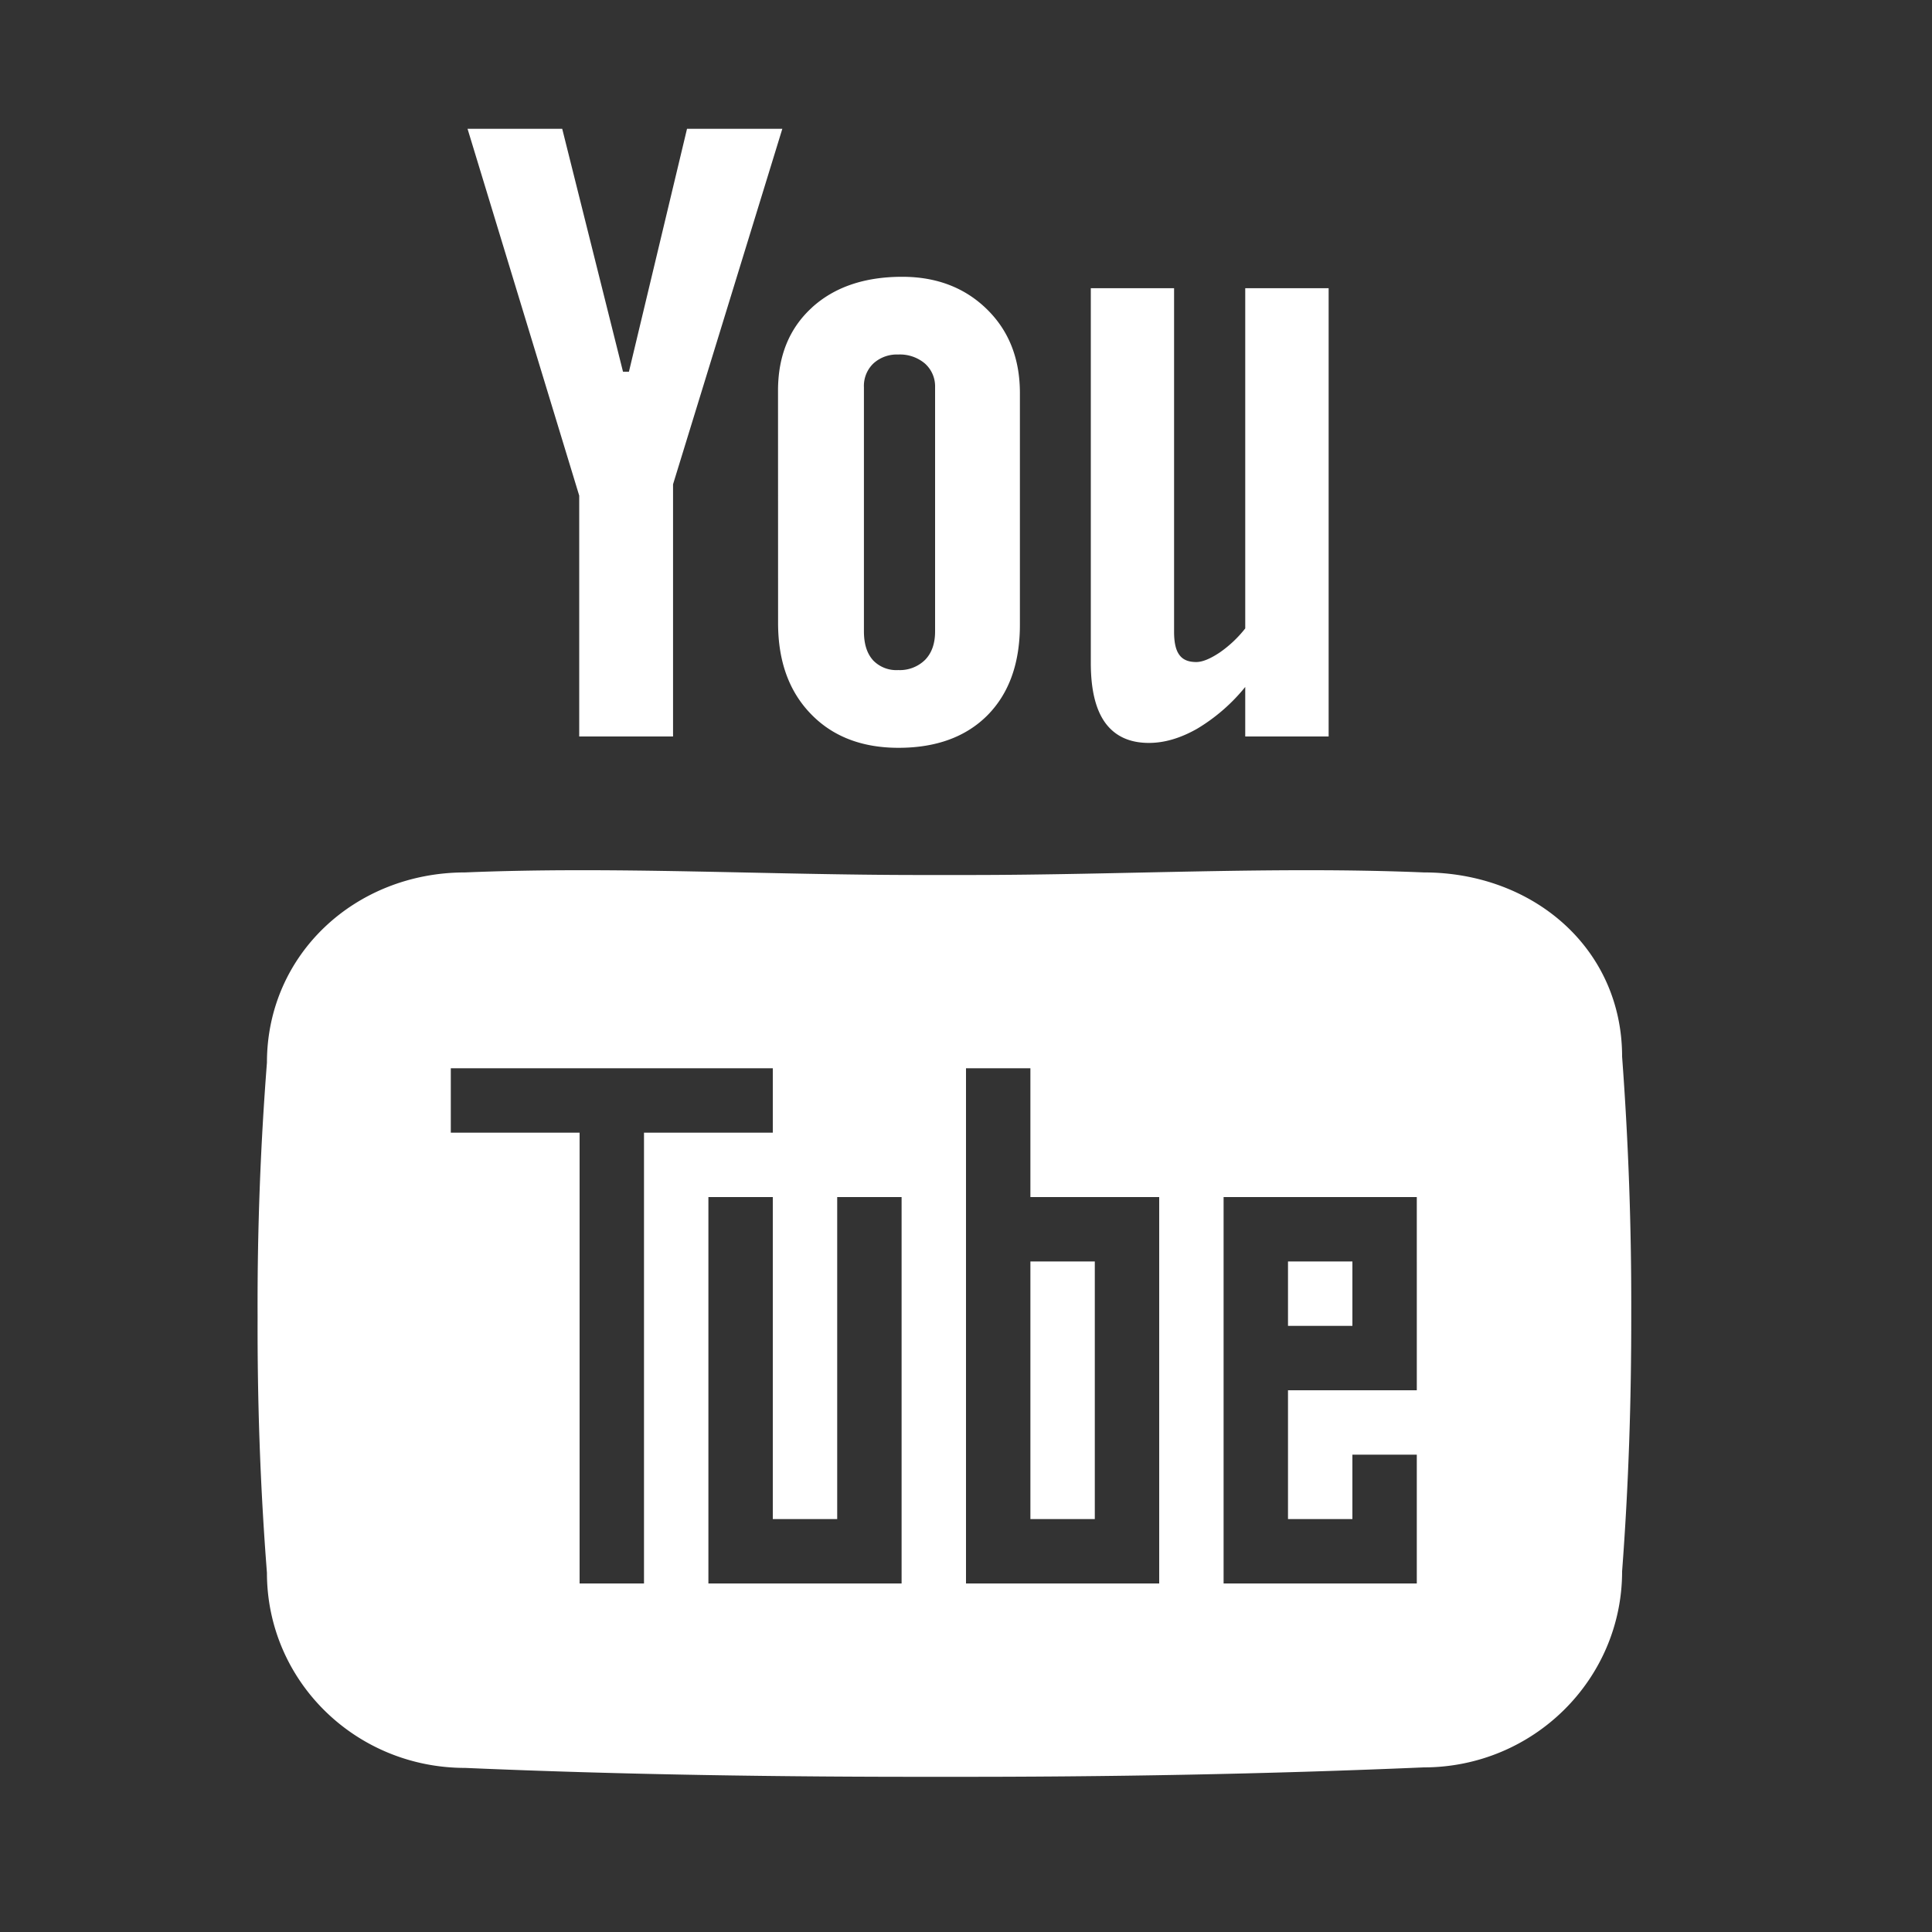 <svg width="30" height="30" xmlns="http://www.w3.org/2000/svg"><rect width="100%" height="100%" fill="#333333" stroke="none"/><g fill="#FFF" fill-rule="evenodd"><path d="M10.668 2l-.902 3.772h-.092L8.73 2H7.26l1.734 5.696v3.74h1.457V7.52L12.148 2zm1.938 2.777c.348-.318.816-.479 1.404-.479.535 0 .975.17 1.317.506.342.336.51.77.51 1.301V9.7c0 .598-.167 1.064-.501 1.404-.335.338-.798.508-1.384.508-.567 0-1.022-.175-1.36-.525-.34-.35-.51-.82-.51-1.412l-.001-3.609c0-.538.175-.968.525-1.288zm.947 5.472a.502.502 0 0 0 .395.156.56.56 0 0 0 .418-.16c.103-.107.154-.253.154-.44V6.012a.474.474 0 0 0-.16-.369.6.6 0 0 0-.412-.138.54.54 0 0 0-.385.138.482.482 0 0 0-.148.37v3.79c0 .192.045.34.138.445zm5.783-5.774v5.283a1.816 1.816 0 0 1-.398.375c-.147.098-.268.147-.362.147-.123 0-.209-.036-.263-.111-.055-.073-.082-.192-.082-.358V4.475h-1.293v5.818c0 .414.074.725.226.933.152.206.377.31.676.31.244 0 .494-.075.752-.222a2.83 2.83 0 0 0 .744-.647v.769h1.295V4.475h-1.295zM20 20.588h1v-1h-1zm-4 3h1v-4h-1z"/><path d="M22 19.588v2h-2v2h1v-1h1v2h-3v-6h3v1zm-4 0v5h-3v-8h1v2h2v1zm-4 5h-3v-6h1v5h1v-5h1v6zm-4 0H9v-7H7v-1h5v1h-2v7zm15.188-8.18c0-1.68-1.379-2.861-3.08-2.861-2.307-.096-4.665.04-7.067.04h-.752c-2.402 0-4.76-.136-7.066-.04-1.702 0-3.078 1.27-3.078 2.953A48.257 48.257 0 0 0 4 20.448c-.004 1.332.041 2.64.145 3.974 0 1.68 1.376 3.03 3.078 3.03 2.425.105 4.91.142 7.443.138 2.531.004 5.014-.042 7.441-.146 1.702 0 3.081-1.364 3.081-3.044.101-1.333.144-2.665.142-3.997a51.803 51.803 0 0 0-.142-3.995z"/></g></svg>